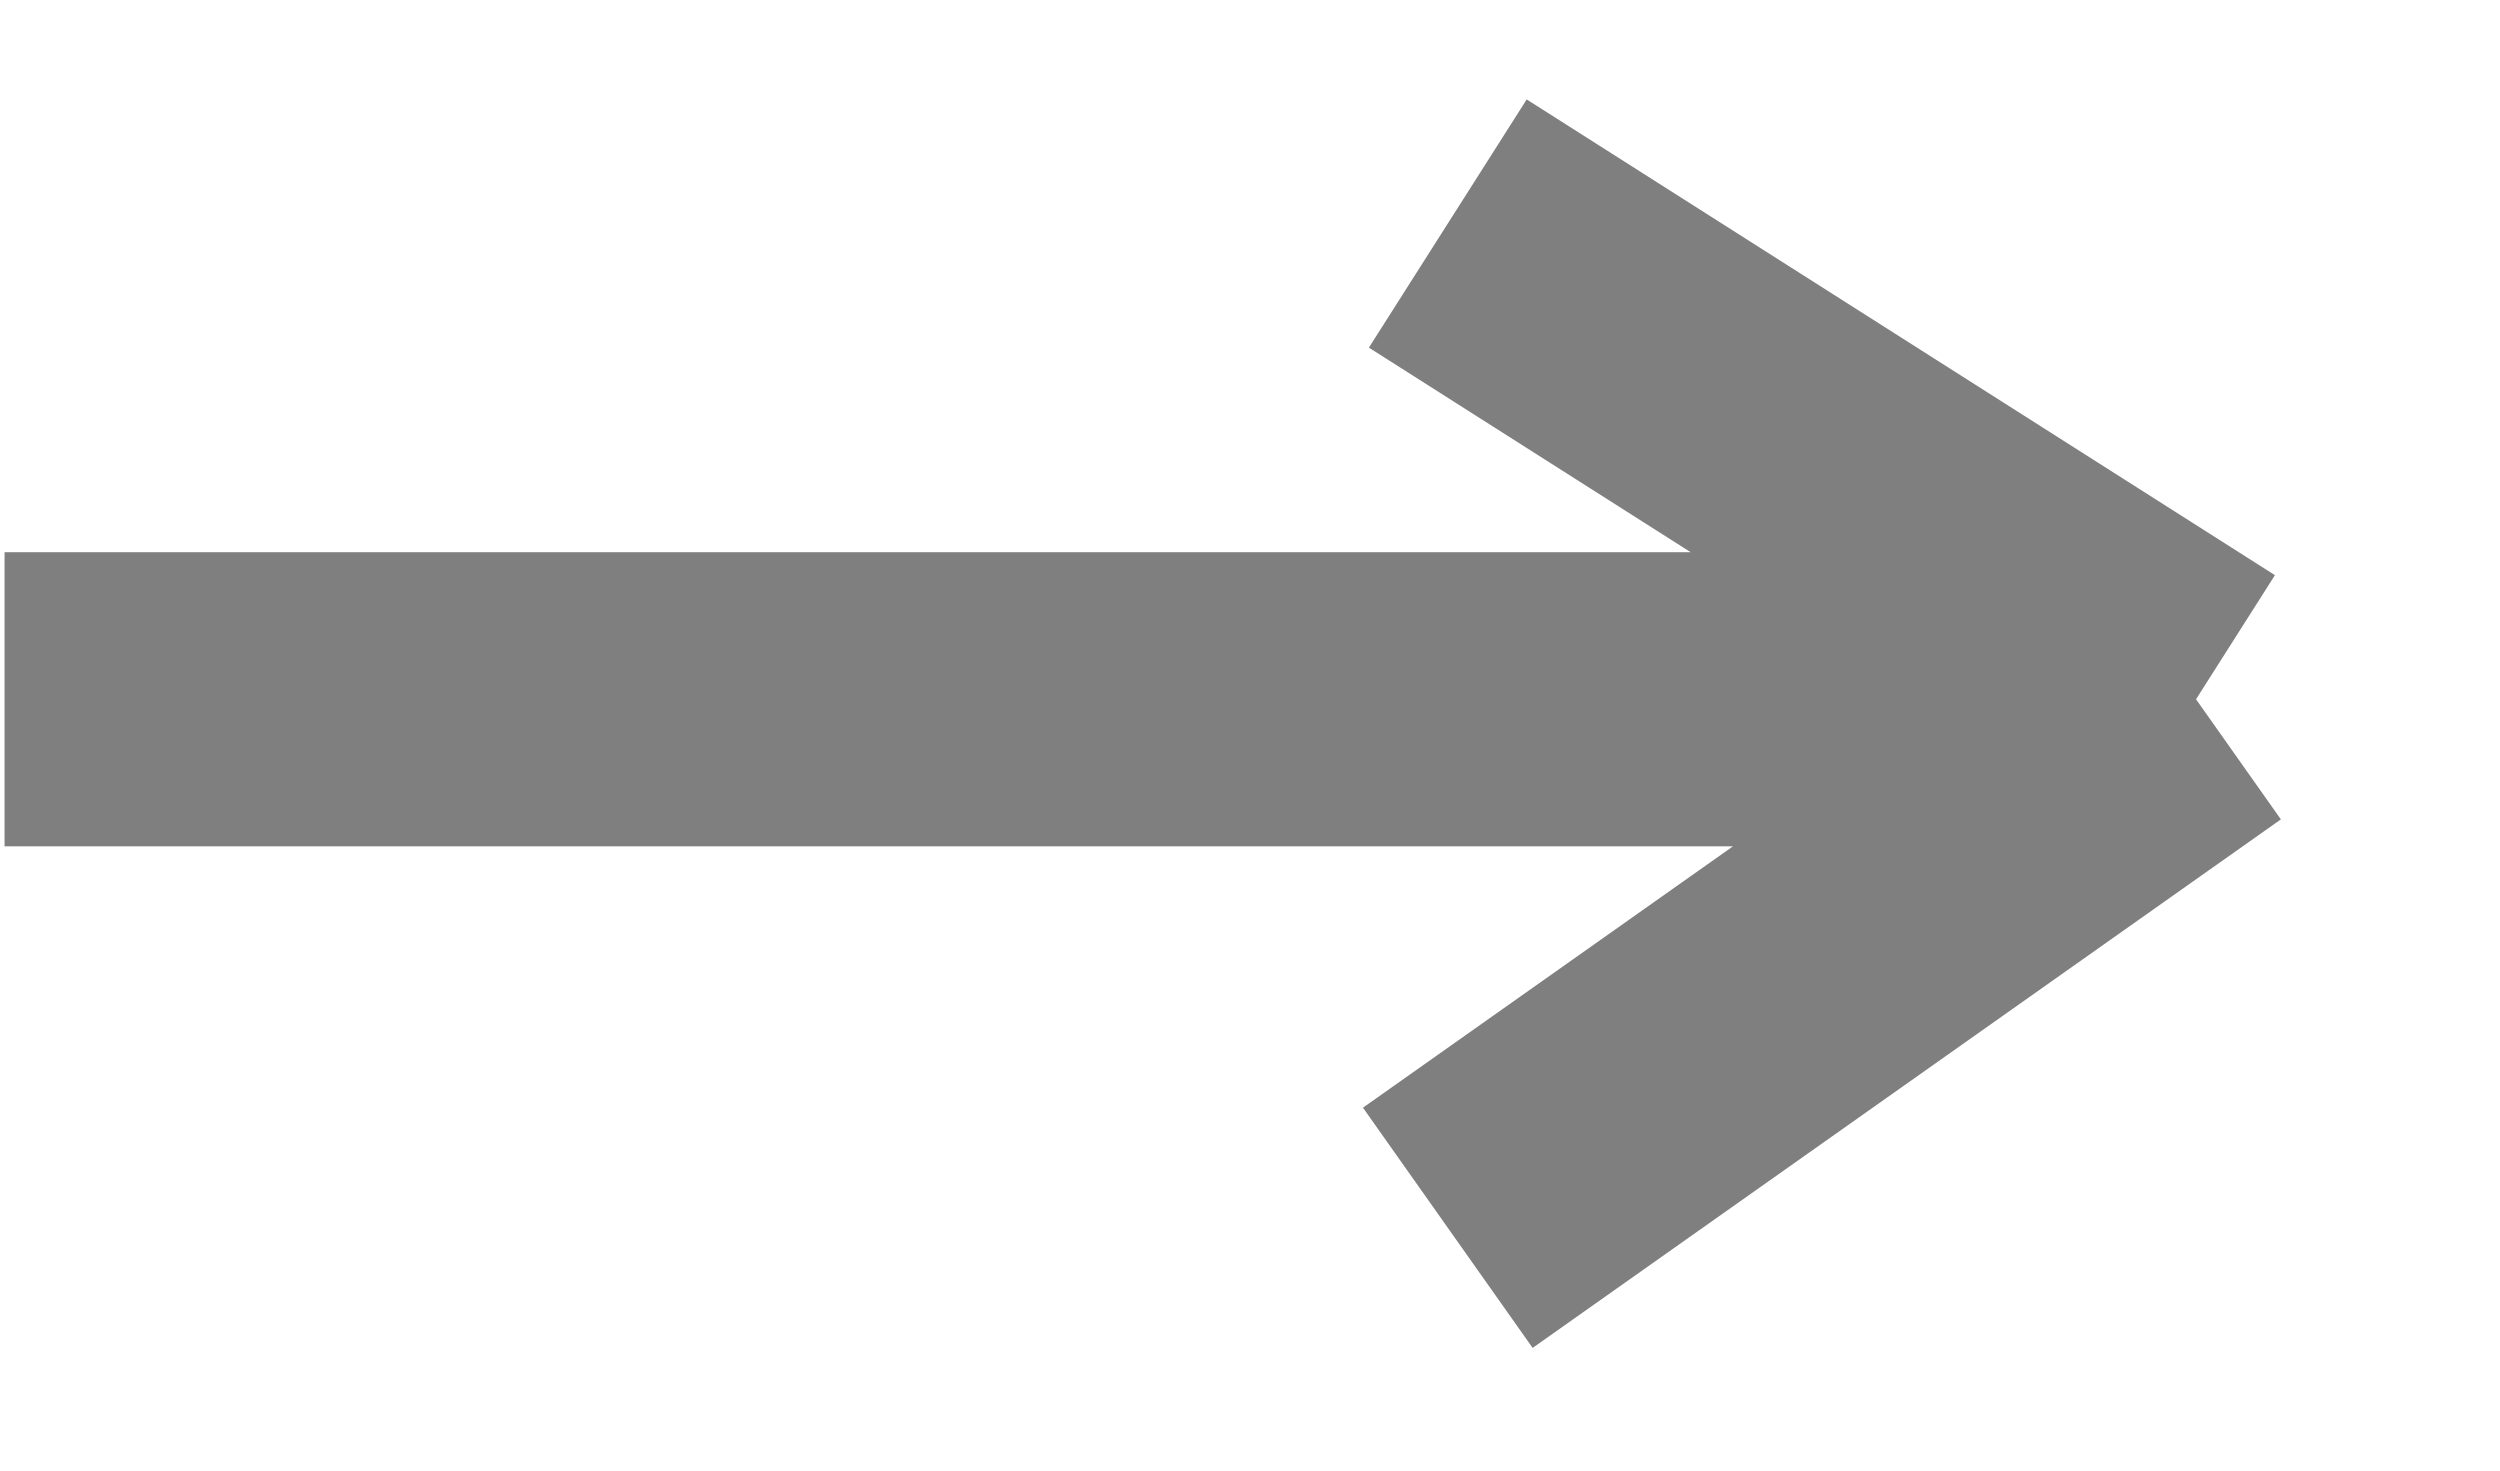 <svg width="17" height="10" viewBox="0 0 17 10" fill="none" xmlns="http://www.w3.org/2000/svg">
<path opacity="0.5" d="M0.031 4.755H14.933M14.933 4.755L9.845 1.52M14.933 4.755L9.845 8.349" stroke="black" stroke-width="2"/>
</svg>
